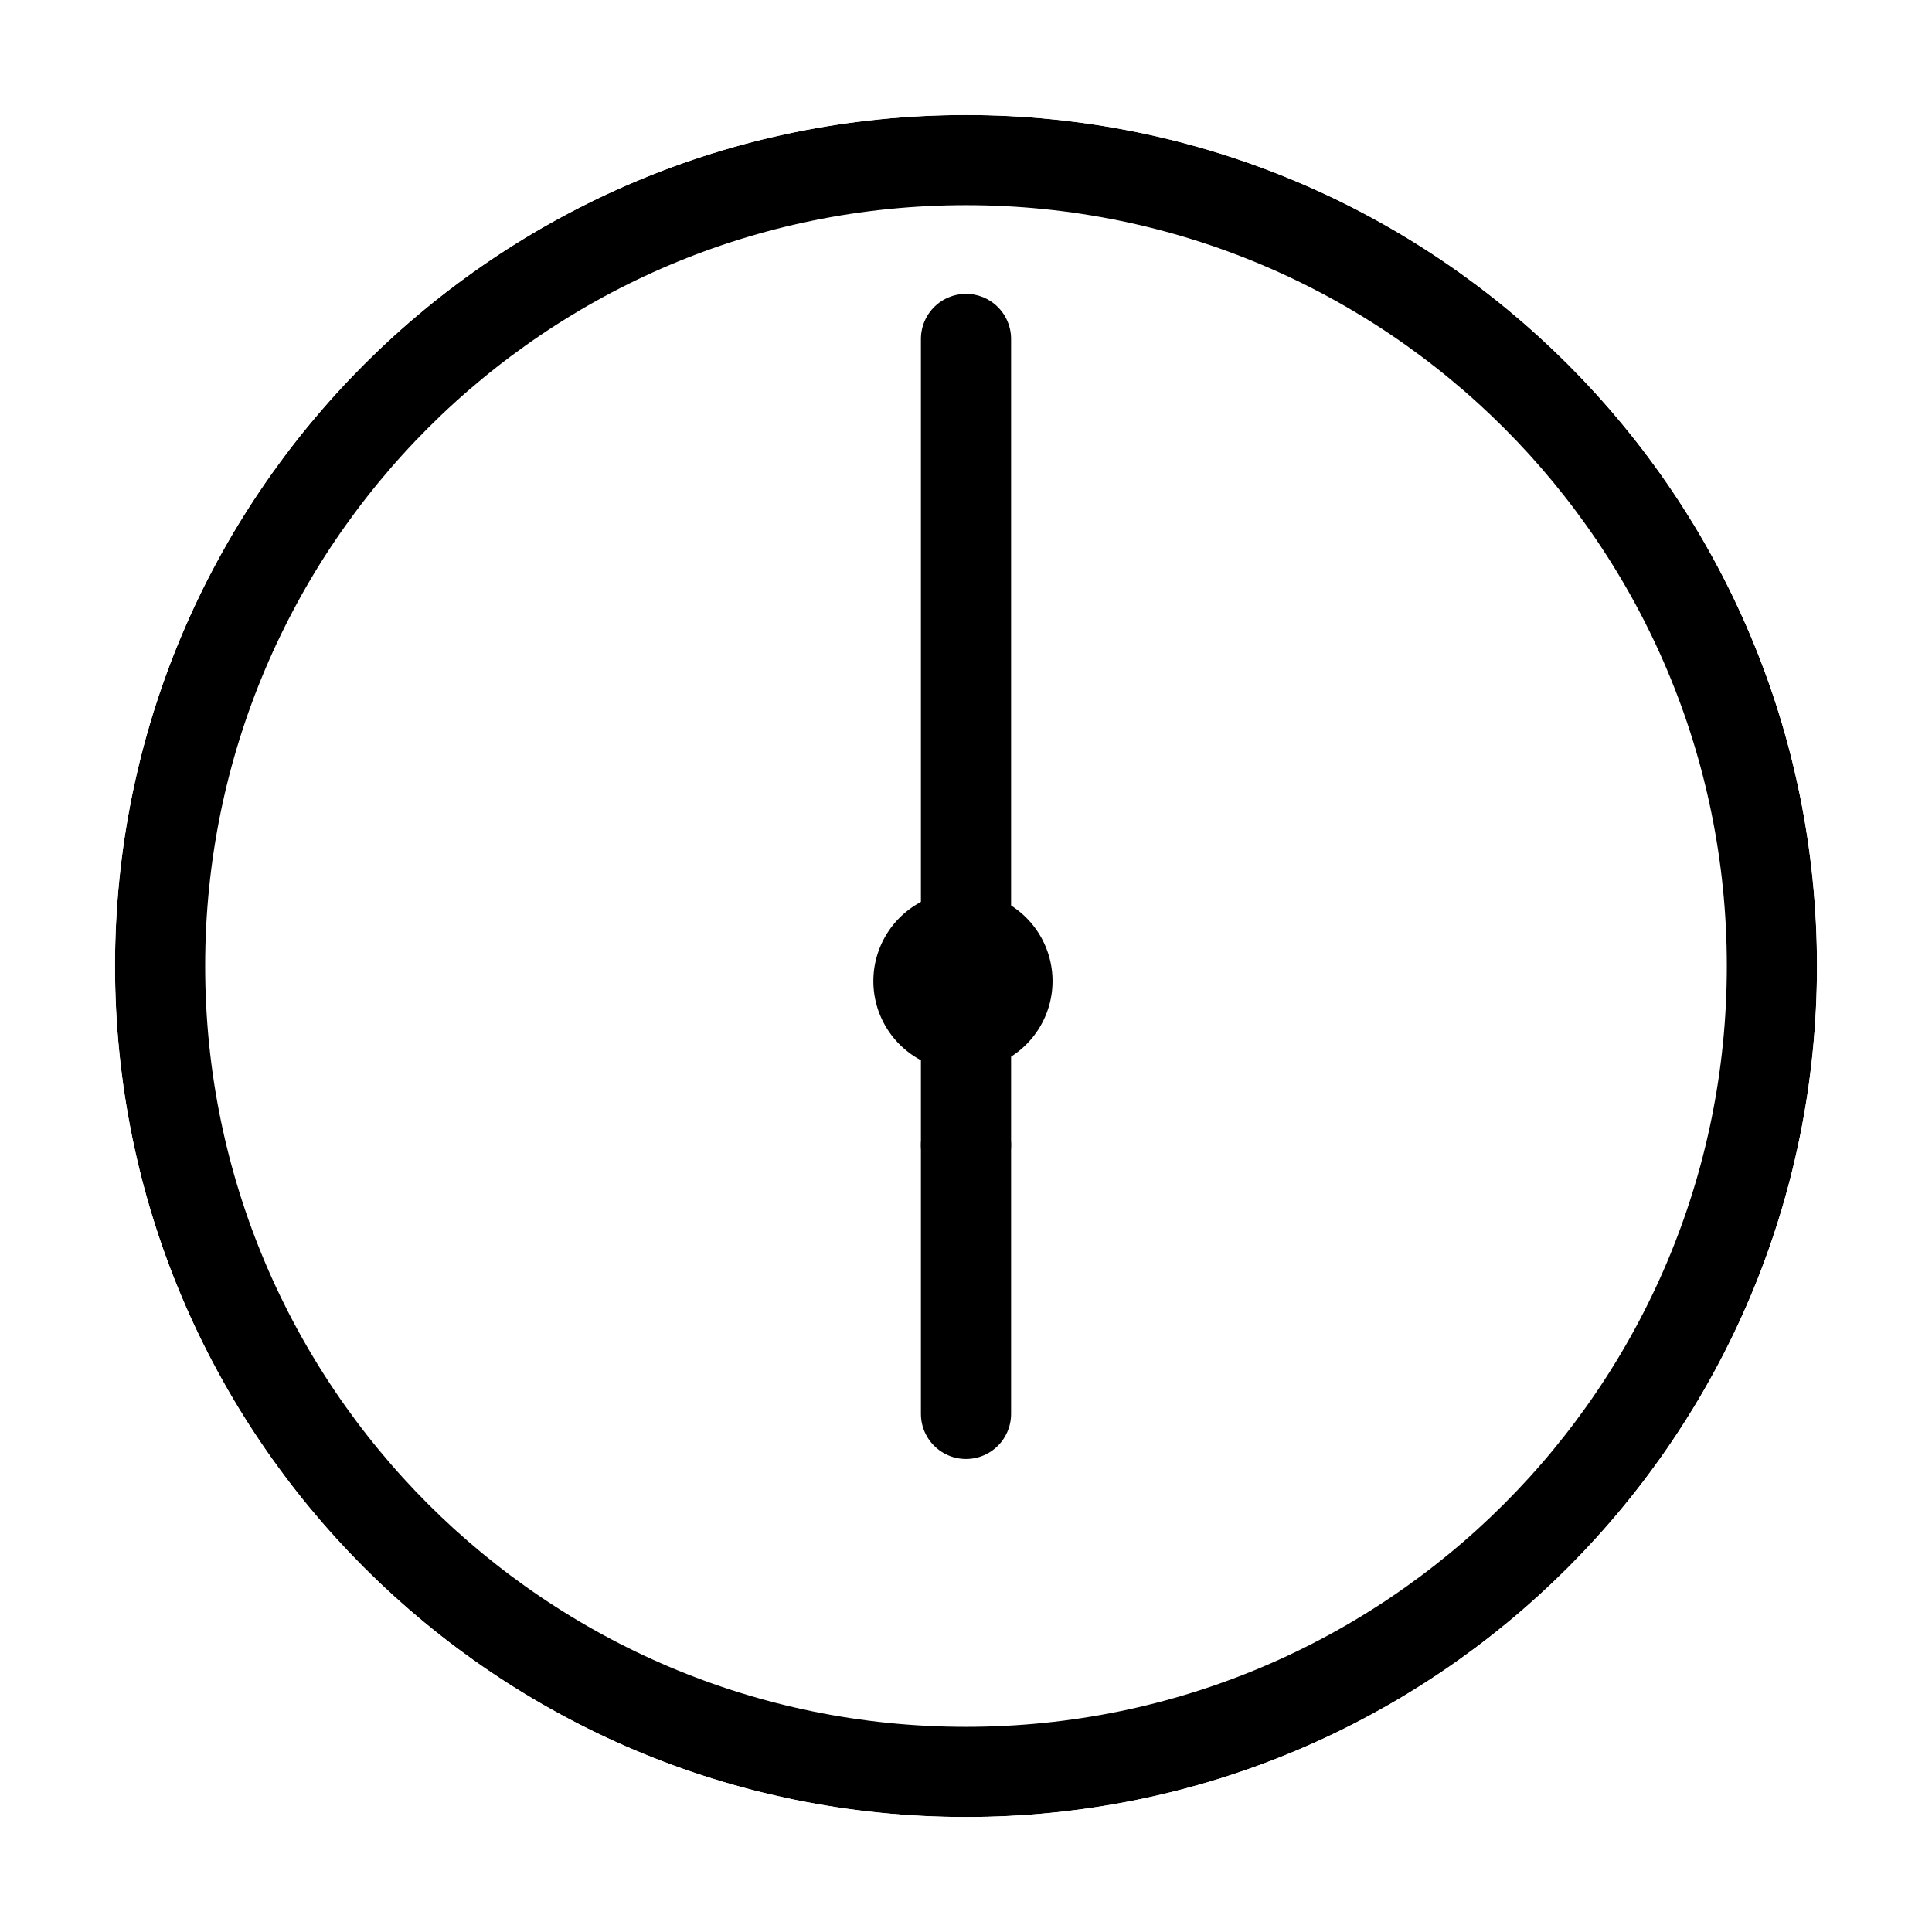 <?xml version="1.0" encoding="UTF-8"?>
<svg data-bbox="2.5 2.5 79 79" xmlns="http://www.w3.org/2000/svg" viewBox="0 0 84 84" height="84" width="84" data-type="ugc">
    <g>
        <defs>
            <filter id="085879a3-8c29-42ab-b0d0-4e205051c49b" filterUnits="objectBoundingBox" height="113.5%" width="113.5%" y="-6.8%" x="-6.8%">
                <feGaussianBlur in="SourceGraphic"/>
            </filter>
        </defs>
        <g fill-rule="evenodd">
            <g filter="url(#085879a3-8c29-42ab-b0d0-4e205051c49b)" transform="translate(5 5)">
                <path stroke-linejoin="square" stroke-width="3.92" stroke="#000000" d="M72.04 37c0 19.352-15.688 35.04-35.04 35.04C17.648 72.04 1.96 56.352 1.96 37 1.96 17.648 17.648 1.96 37 1.96c19.352 0 35.04 15.688 35.04 35.04z" fill="none"/>
                <path stroke-width="5" stroke="#FFFFFF" d="M76.5 37c0 21.815-17.685 39.5-39.5 39.5S-2.5 58.815-2.5 37 15.185-2.5 37-2.5 76.5 15.185 76.5 37z" fill="none"/>
            </g>
            <path stroke-linecap="round" stroke-width="3.92" stroke="#000000" d="M42 49.789V14.737" fill="none"/>
            <path stroke-linecap="round" stroke-width="3.92" stroke="#000000" d="M42 49.789v11.685" fill="none"/>
            <path fill="#000000" d="M45.762 42.656a3.895 3.895 0 1 1-7.79 0 3.895 3.895 0 0 1 7.79 0z"/>
        </g>
    </g>
</svg>
